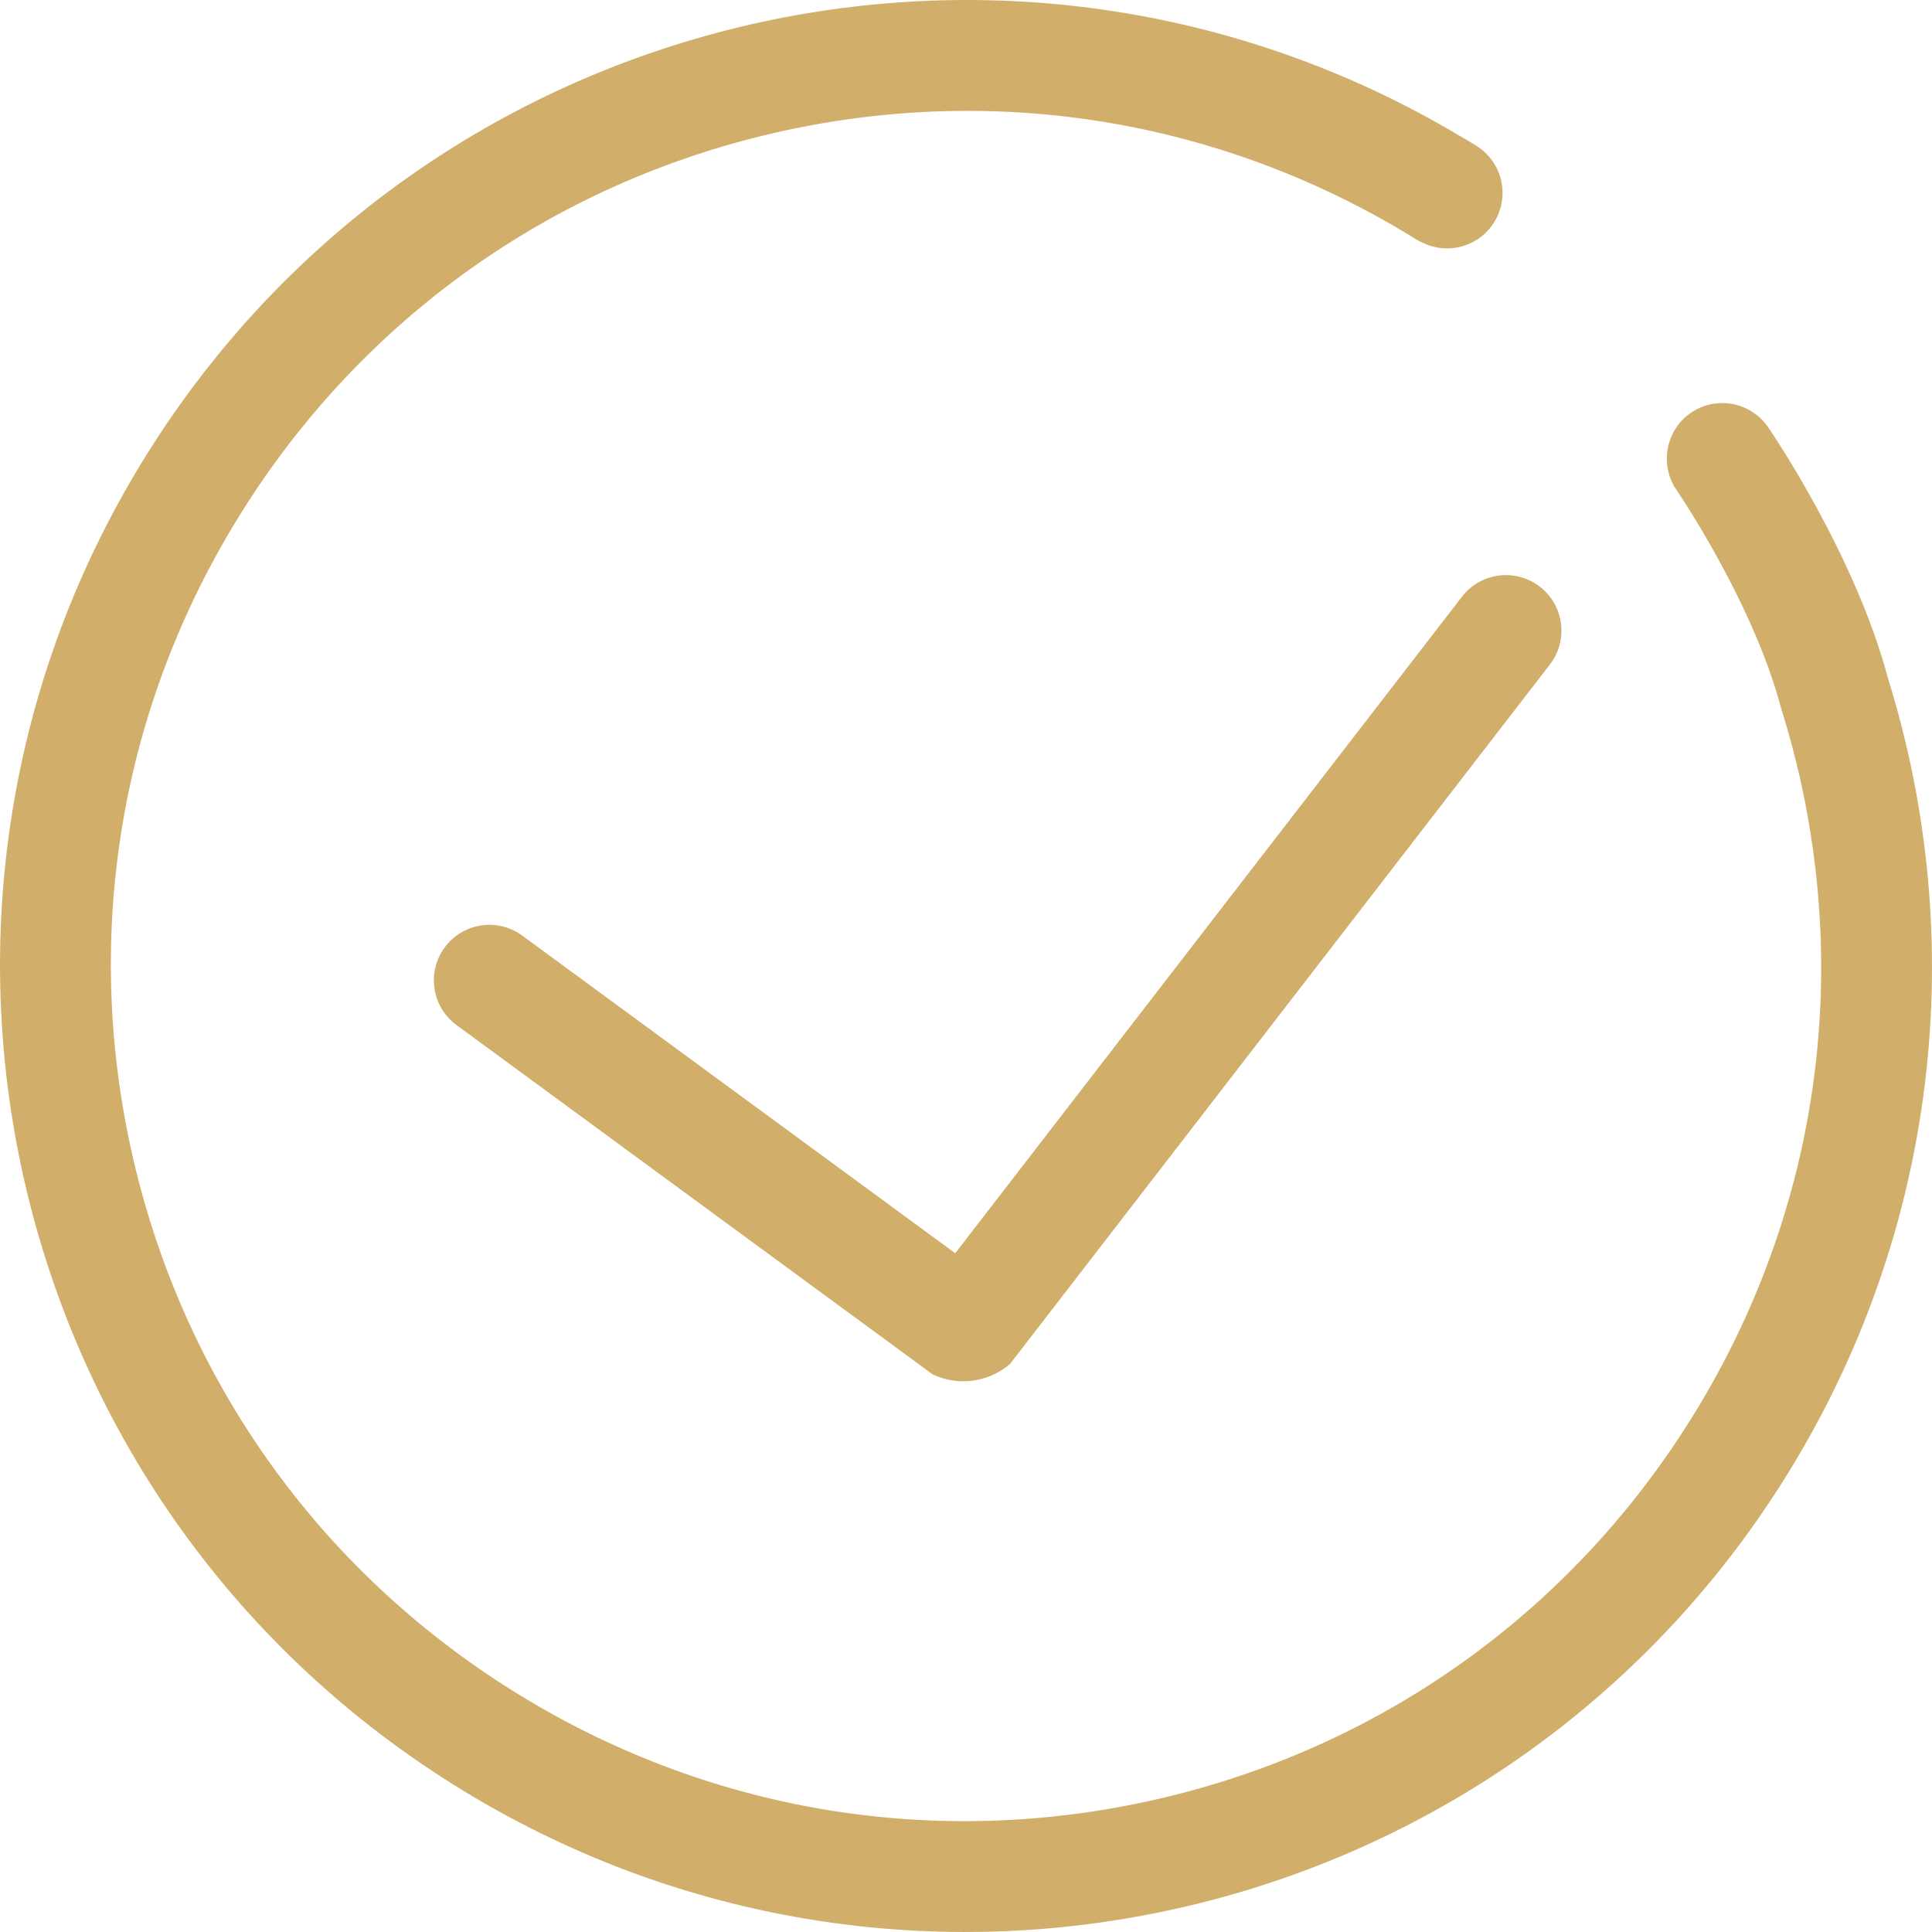 <?xml version="1.0" standalone="no"?><!DOCTYPE svg PUBLIC "-//W3C//DTD SVG 1.1//EN" "http://www.w3.org/Graphics/SVG/1.1/DTD/svg11.dtd"><svg t="1532568897853" class="icon" style="" viewBox="0 0 1024 1024" version="1.1" xmlns="http://www.w3.org/2000/svg" p-id="13125" xmlns:xlink="http://www.w3.org/1999/xlink" width="200" height="200"><defs><style type="text/css"></style></defs><path d="M1000.796 359.92c-17.526-65.904-61.761-130.707-63.703-133.534-9.206-13.393-27.524-16.773-40.913-7.564-12.475 8.582-16.252 25.067-9.262 38.106l-0.115 0.05c0.535 0.788 1.047 1.592 1.58 2.383 0.079 0.124 0.147 0.253 0.232 0.377 0.021 0.035 0.179 0.265 0.438 0.653 1.189 1.78 2.36 3.578 3.522 5.378 3.322 5.172 8.441 13.395 14.29 23.681 0.765 1.359 1.542 2.707 2.292 4.075 12.357 22.187 27.144 52.446 34.891 81.959 1.133 3.613 2.23 7.241 3.28 10.892 2.286 7.976 4.401 16.032 6.27 24.184 27.1 117.947 6.637 239.392-57.61 341.957-64.244 102.565-164.582 173.971-282.538 201.065-117.953 27.1-239.395 6.637-341.96-57.607s-173.971-164.585-201.065-282.541c-27.094-117.95-6.634-239.395 57.61-341.957 64.247-102.565 164.585-173.974 282.538-201.065 69.122-15.879 139.439-15.399 206.458 0.624 44.276 10.592 87.108 27.965 127.203 51.926 2.774 1.662 5.546 3.336 8.297 5.06l0.079-0.127c13.596 7.614 30.91 3.322 39.271-10.027 8.626-13.772 4.457-31.928-9.315-40.551-0.597-0.374-3.901-2.427-9.303-5.558C535.016-69.783 226.081 4.112 78.172 240.235c-150.09 239.604-77.522 555.514 162.085 705.604 239.607 150.09 555.514 77.519 705.604-162.088C1028.316 652.115 1043.533 497.462 1000.796 359.92zM774.873 316.268l-262.187 339.692-6.396 8.285-8.429-6.184-221.071-162.185c-13.095-9.612-31.513-6.785-41.125 6.317-9.615 13.104-6.785 31.513 6.317 41.122l240.672 176.569 11.577 8.494c4.955 2.357 10.474 3.713 16.323 3.713 9.491 0 18.153-3.489 24.826-9.229l9.391-12.172 276.683-358.469c9.93-12.863 7.549-31.34-5.313-41.266C803.276 301.034 784.802 303.408 774.873 316.268z" p-id="13126" fill="#d1ae69"></path></svg>